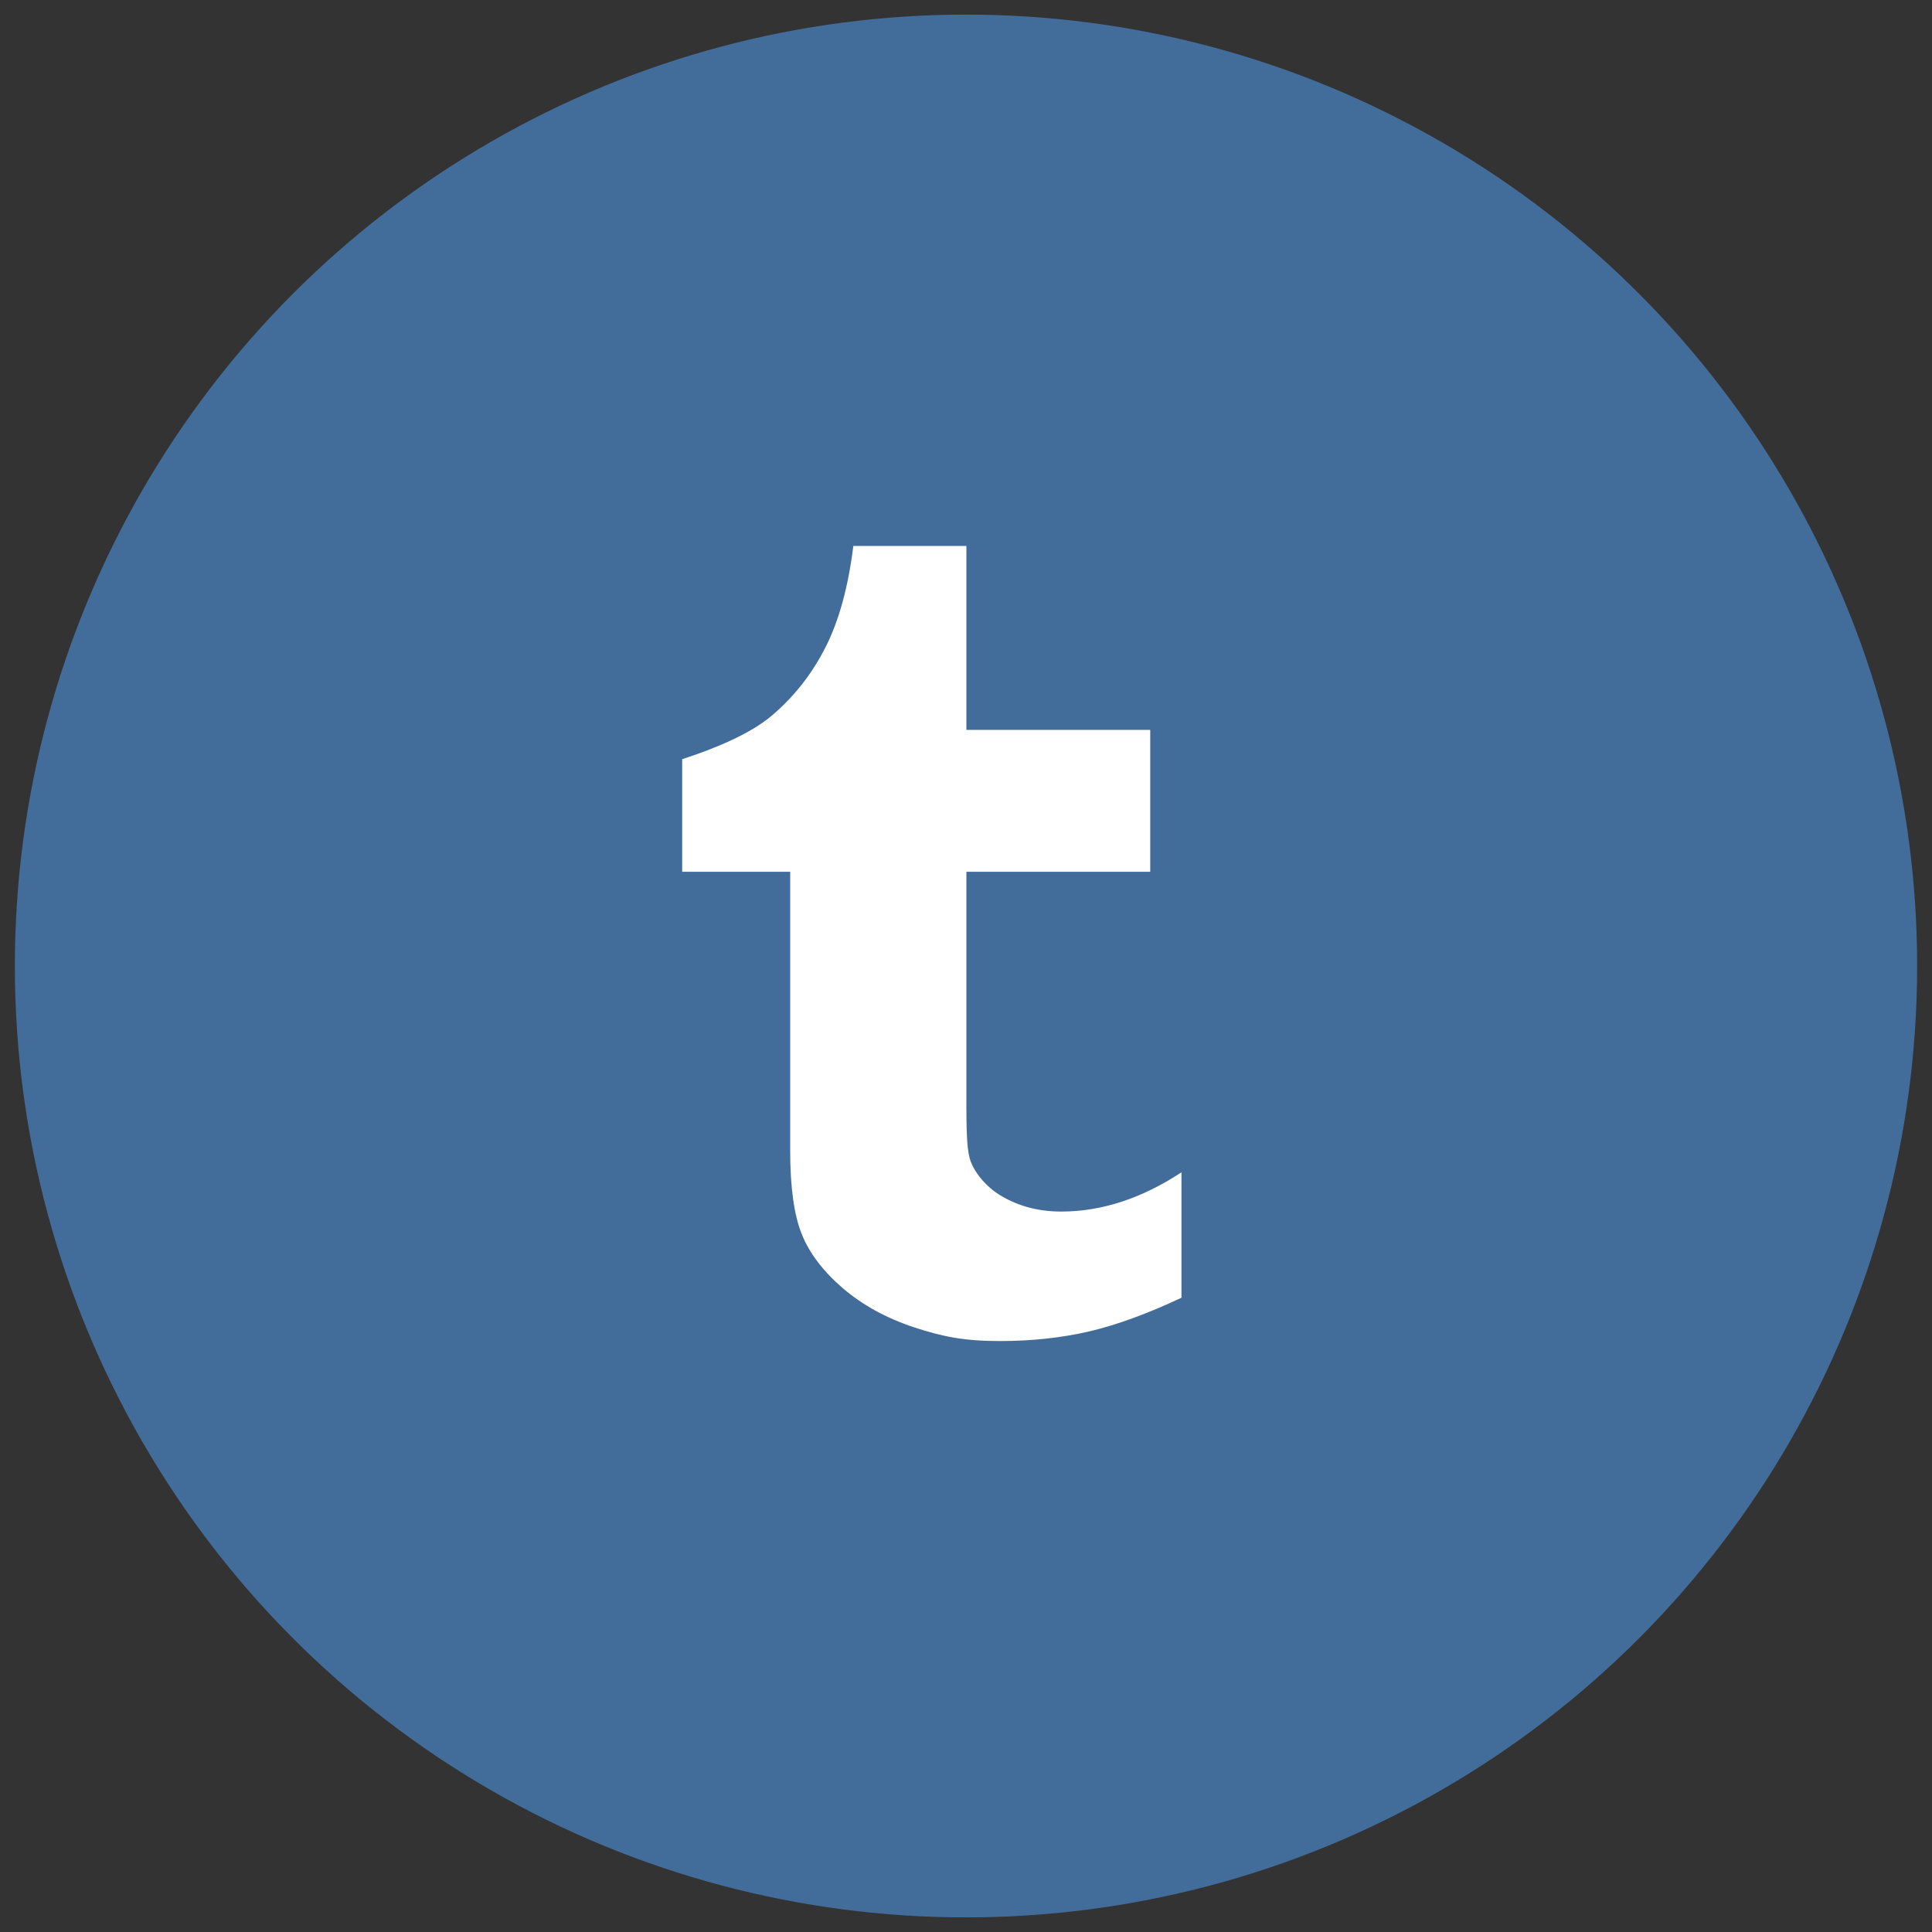 <?xml version="1.0" encoding="utf-8"?>
<!-- Generator: Adobe Illustrator 16.0.0, SVG Export Plug-In . SVG Version: 6.00 Build 0)  -->
<!DOCTYPE svg PUBLIC "-//W3C//DTD SVG 1.1//EN" "http://www.w3.org/Graphics/SVG/1.1/DTD/svg11.dtd">
<svg version="1.1" id="Layer_1" xmlns="http://www.w3.org/2000/svg" xmlns:xlink="http://www.w3.org/1999/xlink" x="0px" y="0px"
	 width="130px" height="130px" viewBox="0 0 130 130" enable-background="new 0 0 130 130" xml:space="preserve">
<rect x="0" y="0" width="130" height="130" fill="#333333" stroke="none"/>
<g>
	<g id="Shape_1_copy_3_23_">
		<ellipse fill="#426D9B" cx="65" cy="65" rx="64" ry="64.017"/>
	</g>
	<g id="Shape_155">
		<path fill="#FFFFFF" d="M71.413,81.523c-1.523,0-2.874-0.355-4.059-1.064c-0.894-0.524-1.711-1.434-2.038-2.31
			c-0.329-0.88-0.289-2.668-0.289-5.772V58.659h12.37v-9.548h-12.37V36.737h-7.608c-0.342,2.76-0.966,5.035-1.873,6.818
			c-0.907,1.789-2.107,3.317-3.61,4.595c-1.497,1.272-3.933,2.252-6.034,2.934v7.575h7.268v18.763c0,2.445,0.257,4.314,0.771,5.602
			c0.514,1.288,1.431,2.503,2.761,3.649c1.325,1.135,2.929,2.02,4.808,2.641c1.879,0.614,3.321,0.922,5.768,0.922
			c2.153,0,4.157-0.218,6.012-0.648c1.852-0.436,3.925-1.192,6.208-2.267v-8.438C76.816,80.644,74.123,81.523,71.413,81.523z"/>
	</g>
</g>
</svg>
